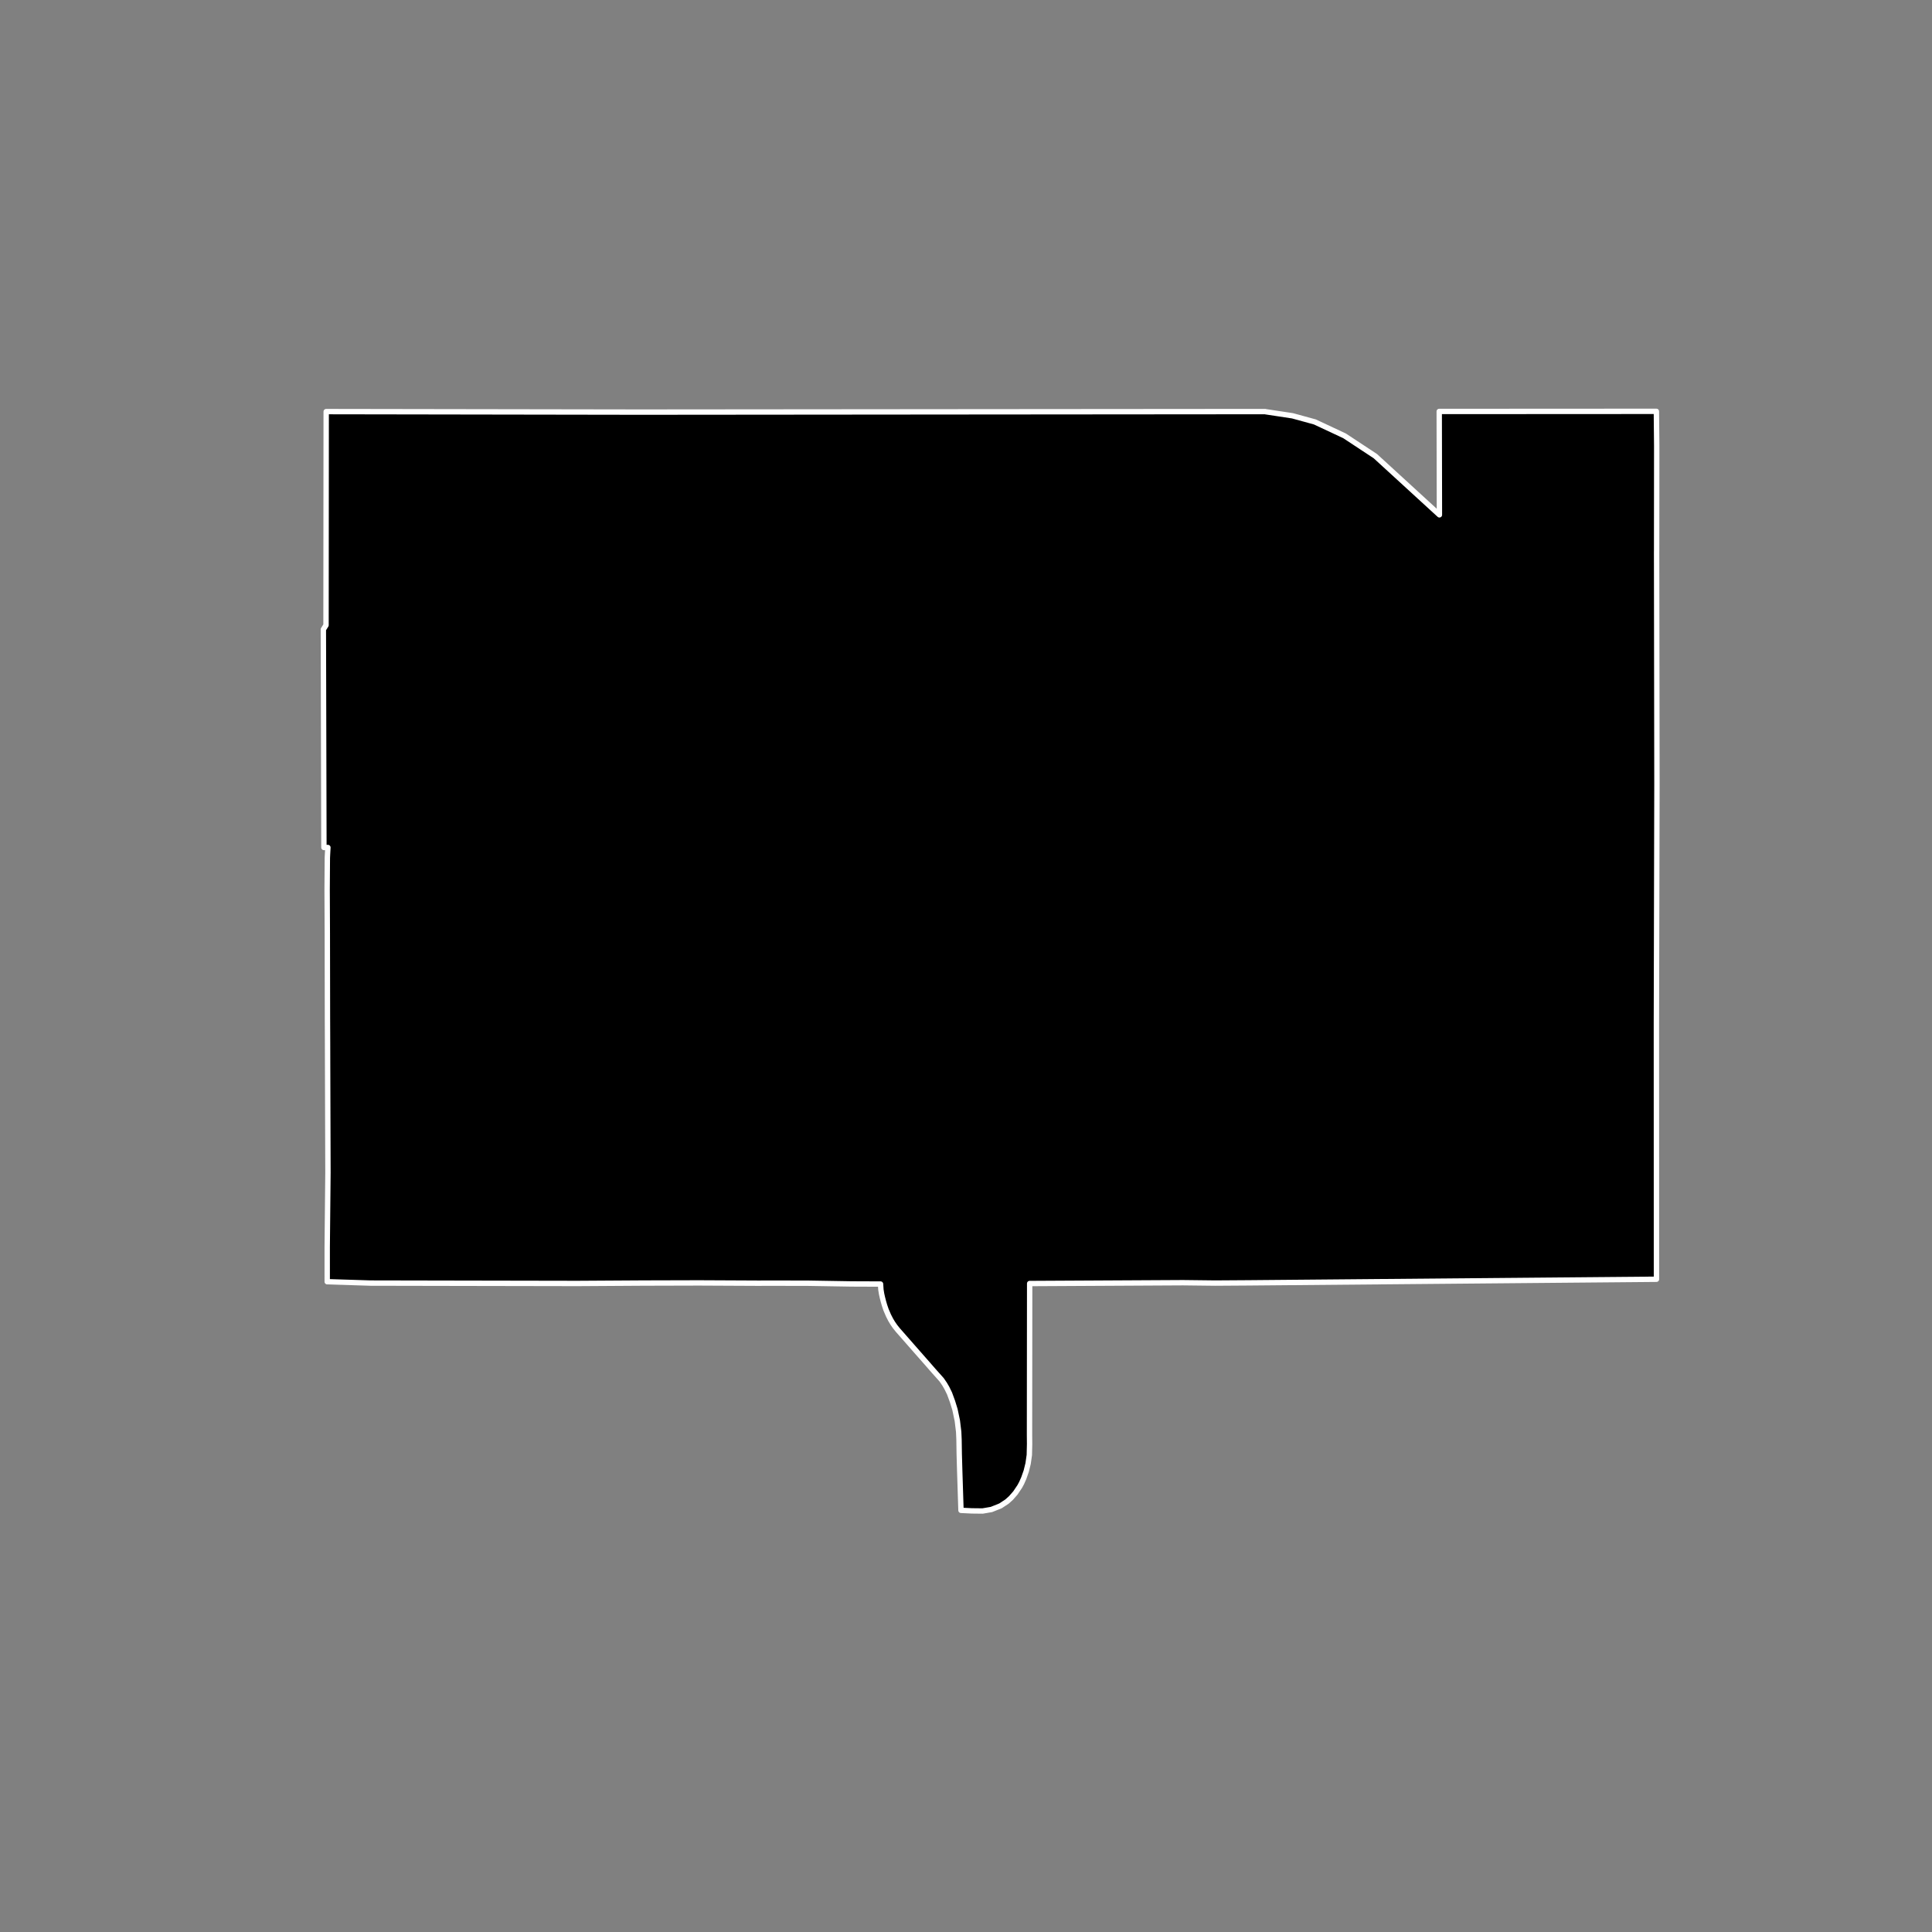 <?xml version="1.0" encoding="utf-8" standalone="no"?>
<!DOCTYPE svg PUBLIC "-//W3C//DTD SVG 1.1//EN"
  "http://www.w3.org/Graphics/SVG/1.1/DTD/svg11.dtd">
<!-- Created with matplotlib (https://matplotlib.org/) -->
<svg height="720pt" version="1.1" viewBox="0 0 720 720" width="720pt" xmlns="http://www.w3.org/2000/svg" xmlns:xlink="http://www.w3.org/1999/xlink">
 <rect x="0" y="0" width="720" height="720" fill="#808080" stroke="none"/>
 <defs>
  <style type="text/css">*{stroke-linecap:butt;stroke-linejoin:round;}</style>
 </defs>
 <g id="figure_1">
  <g id="patch_1">
   <path d="M 0 720 
L 720 720 
L 720 0 
L 0 0 
z
" style="fill:none;"/>
  </g>
  <g id="axes_1">
   <g id="patch_2">
    <path clip-path="url(#p71992aad06)" d="M 617.395 185.502 
L 617.387 195.188 
L 617.38 204.847 
L 617.369 205.826 
L 617.377 211.254 
L 617.385 216.646 
L 617.393 222.039 
L 617.399 225.989 
L 617.401 227.431 
L 617.409 232.823 
L 617.417 238.216 
L 617.424 243.608 
L 617.432 249 
L 617.44 254.393 
L 617.448 259.785 
L 617.456 265.177 
L 617.464 270.57 
L 617.472 275.962 
L 617.48 281.354 
L 617.487 286.746 
L 617.495 292.128 
L 617.483 297.701 
L 617.47 303.285 
L 617.457 308.868 
L 617.444 314.452 
L 617.431 320.036 
L 617.419 325.619 
L 617.406 331.203 
L 617.393 336.787 
L 617.38 342.37 
L 617.368 347.954 
L 617.355 353.538 
L 617.342 359.121 
L 617.329 364.705 
L 617.316 370.289 
L 617.304 375.873 
L 617.291 381.456 
L 617.314 476.74 
L 617.3 476.74 
L 465.13 478.083 
L 452.823 478.166 
L 440.877 478.027 
L 385.263 478.326 
L 383.726 478.326 
L 383.668 534.649 
L 383.699 538.129 
L 383.601 542.239 
L 383.149 545.407 
L 382.454 548.234 
L 381.539 550.839 
L 380.727 552.682 
L 380.048 553.941 
L 378.423 556.362 
L 376.758 558.266 
L 375.307 559.574 
L 372.861 561.185 
L 369.478 562.542 
L 366.177 563.106 
L 362.158 563.06 
L 358.129 562.863 
L 357.659 548.165 
L 357.48 541.907 
L 357.398 536.502 
L 357.27 533.59 
L 356.767 529.46 
L 355.888 525.288 
L 354.965 522.298 
L 353.857 519.283 
L 352.872 517.277 
L 352.016 515.809 
L 350.915 514.201 
L 347.947 510.88 
L 345.657 508.252 
L 341.898 503.981 
L 335.539 496.731 
L 334.632 495.706 
L 333.556 494.365 
L 332.696 493.12 
L 331.974 491.927 
L 331.121 490.271 
L 330.194 488.102 
L 329.648 486.491 
L 329.255 485.144 
L 328.837 483.517 
L 328.537 482.167 
L 328.288 480.621 
L 328.153 478.528 
L 327.829 478.529 
L 317.363 478.487 
L 301.117 478.218 
L 293.648 478.205 
L 285.095 478.189 
L 283.135 478.212 
L 260.491 478.101 
L 239.774 478.157 
L 215.127 478.309 
L 173.663 478.234 
L 138 478.166 
L 121.943 477.659 
L 121.941 464.884 
L 122.217 436.974 
L 122.088 396.011 
L 122.069 388.527 
L 122.033 379.253 
L 121.983 347.65 
L 121.911 331.671 
L 121.993 319.702 
L 122.057 318.345 
L 122.2 315.839 
L 120.713 315.828 
L 120.505 234.567 
L 121.498 232.988 
L 121.562 153.393 
L 238.415 153.582 
L 241.338 153.579 
L 358.193 153.476 
L 471.5 153.381 
L 471.585 153.426 
L 481.686 154.955 
L 490.03 157.249 
L 501.073 162.423 
L 512.551 169.992 
L 517.833 174.83 
L 528.817 184.891 
L 536.43 191.864 
L 536.358 153.391 
L 536.354 153.337 
L 617.212 153.294 
L 617.216 153.294 
L 617.283 153.294 
L 617.344 159.518 
L 617.41 166.158 
L 617.402 175.815 
L 617.395 185.502 
" style="stroke:#ffffff;stroke-linejoin:miter;stroke-width:2;"/>
   </g>
  </g>
 </g>
 <defs>
  <clipPath id="p71992aad06">
   <rect height="543.6" width="558" x="90" y="86.4"/>
  </clipPath>
 </defs>
</svg>

